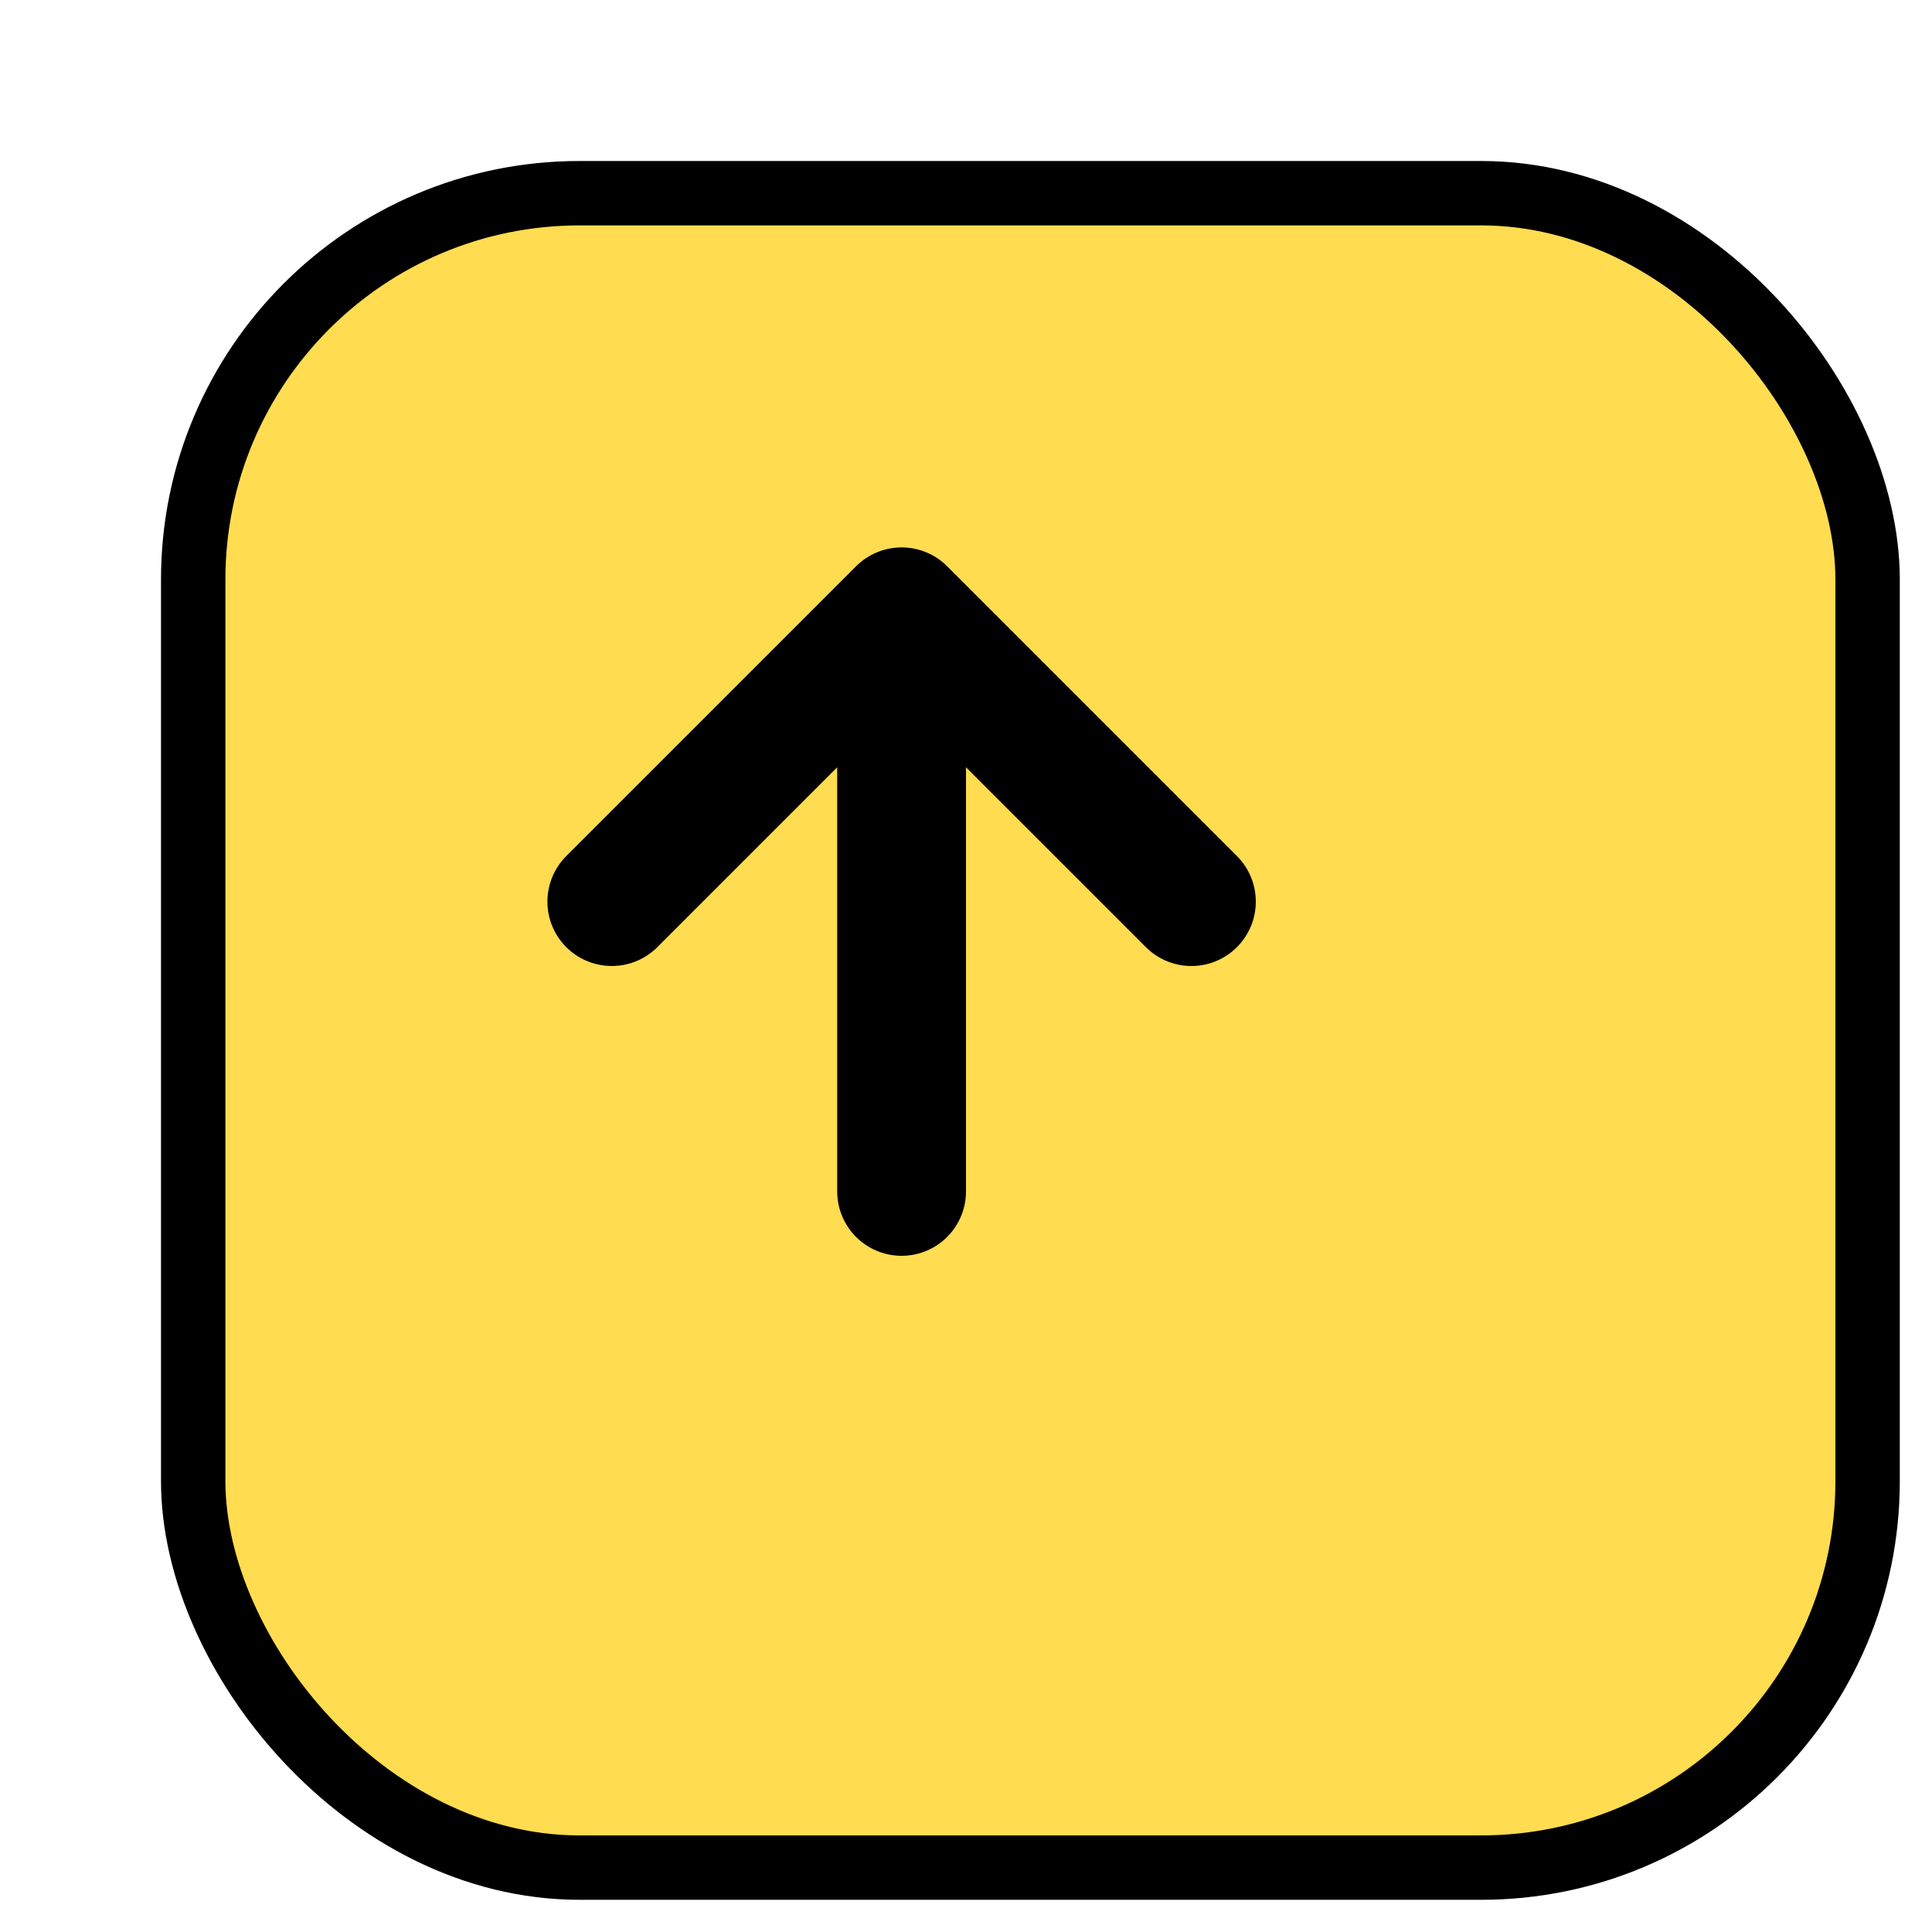 <svg width="30" height="30" viewBox="0 0 30 30" fill="none" xmlns="http://www.w3.org/2000/svg">
<g filter="url(#filter0_d_1_3586)">
<rect x="1" y="1" width="26" height="26" rx="6" fill="#FFDC50"/>
<rect x="1" y="1" width="26" height="26" rx="6" stroke="black"/>
</g>
<path d="M14 18.5V9.5M14 9.5L9.5 14M14 9.5L18.5 14" stroke="black" stroke-width="2" stroke-linecap="round"/>
<defs>
<filter id="filter0_d_1_3586" x="0.5" y="0.5" width="29" height="29" filterUnits="userSpaceOnUse" color-interpolation-filters="sRGB">
<feFlood flood-opacity="0" result="BackgroundImageFix"/>
<feColorMatrix in="SourceAlpha" type="matrix" values="0 0 0 0 0 0 0 0 0 0 0 0 0 0 0 0 0 0 127 0" result="hardAlpha"/>
<feOffset dx="2" dy="2"/>
<feComposite in2="hardAlpha" operator="out"/>
<feColorMatrix type="matrix" values="0 0 0 0 0 0 0 0 0 0 0 0 0 0 0 0 0 0 1 0"/>
<feBlend mode="normal" in2="BackgroundImageFix" result="effect1_dropShadow_1_3586"/>
<feBlend mode="normal" in="SourceGraphic" in2="effect1_dropShadow_1_3586" result="shape"/>
</filter>
</defs>
</svg>

